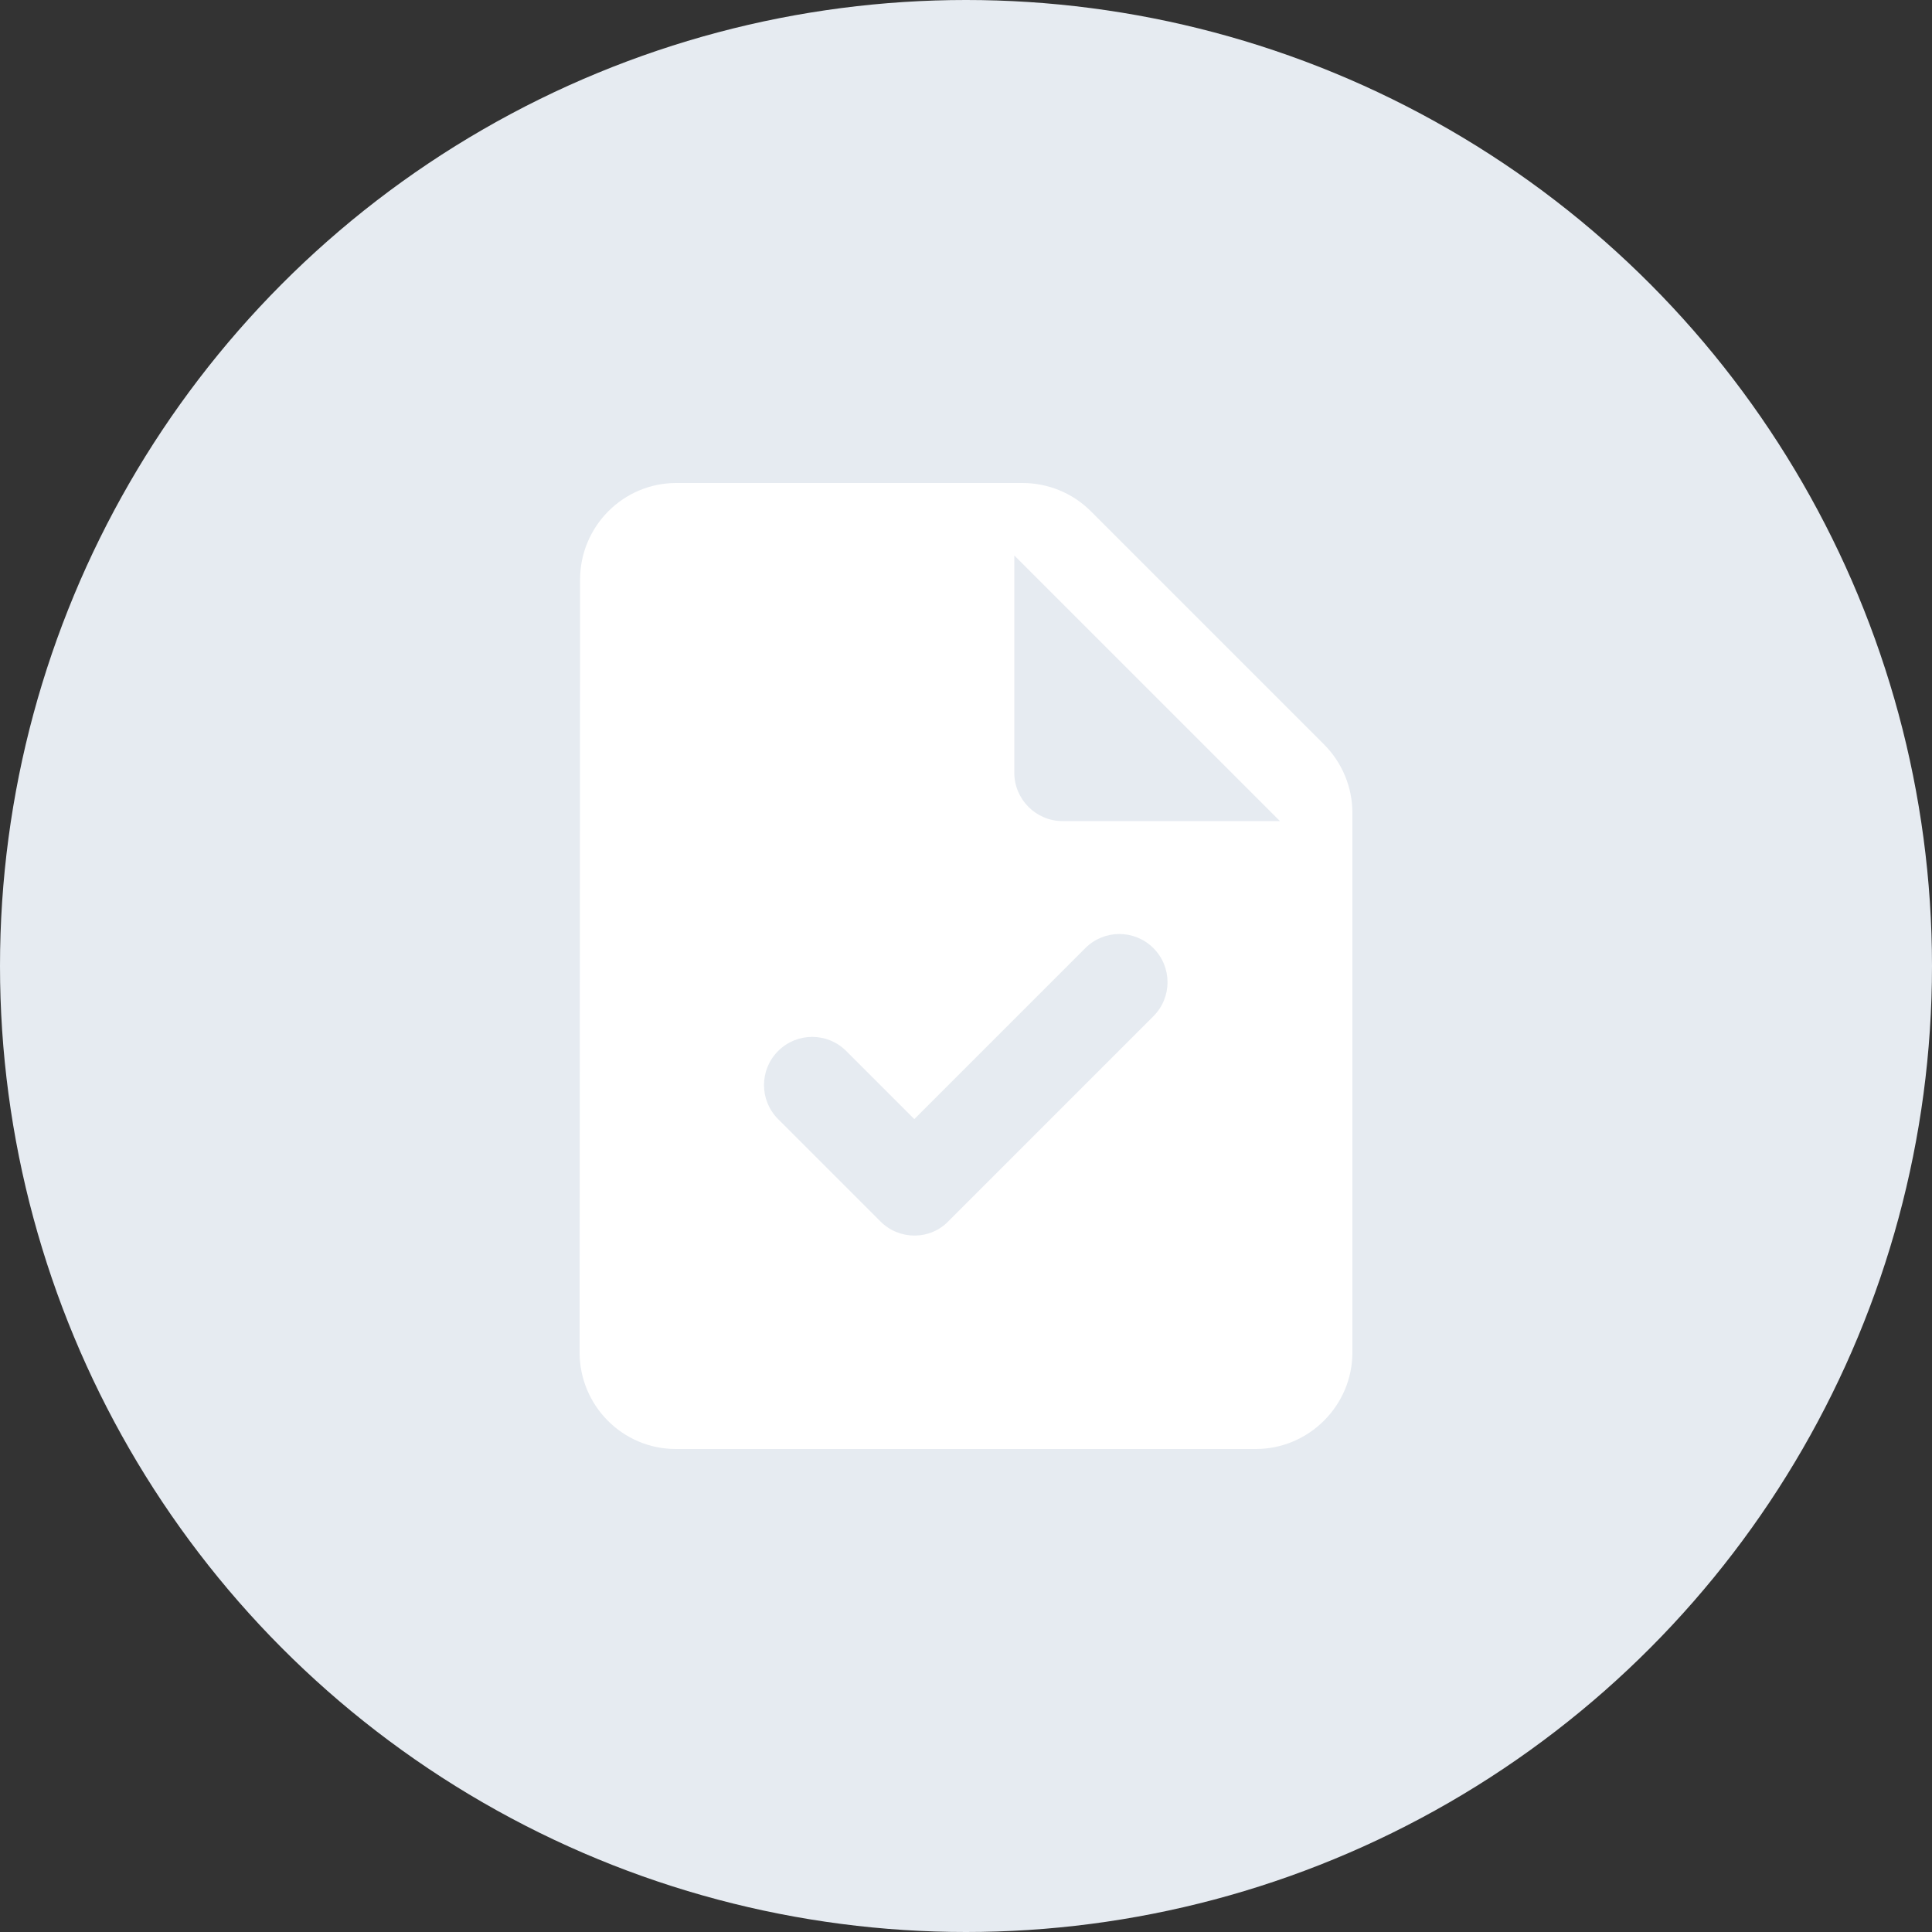 <svg width="40" height="40" viewBox="0 0 40 40" fill="none" xmlns="http://www.w3.org/2000/svg">
<rect x="0" y="0" width="40" height="40" fill="#333333" stroke="none"/>
<circle cx="20" cy="20" r="20" fill="#E6EBF1"/>
<g clip-path="url(#clip0_3143_17410)">
<path d="M27.41 15.41L22.58 10.58C22.21 10.21 21.7 10 21.17 10H14C12.9 10 12.01 10.9 12.01 12L12 28C12 29.1 12.89 30 13.99 30H26C27.1 30 28 29.1 28 28V16.83C28 16.3 27.79 15.79 27.41 15.41ZM18.23 25.29L16.11 23.17C15.72 22.78 15.72 22.15 16.11 21.76C16.5 21.37 17.13 21.37 17.52 21.76L18.93 23.17L22.47 19.63C22.86 19.24 23.49 19.24 23.88 19.63C24.27 20.02 24.27 20.65 23.88 21.04L19.64 25.28C19.26 25.68 18.62 25.68 18.23 25.29ZM22 17C21.45 17 21 16.55 21 16V11.5L26.5 17H22Z" fill="white"/>
</g>
<defs>
<clipPath id="clip0_3143_17410">
<rect width="24" height="24" fill="white" transform="translate(8 8)"/>
</clipPath>
</defs>
</svg>
